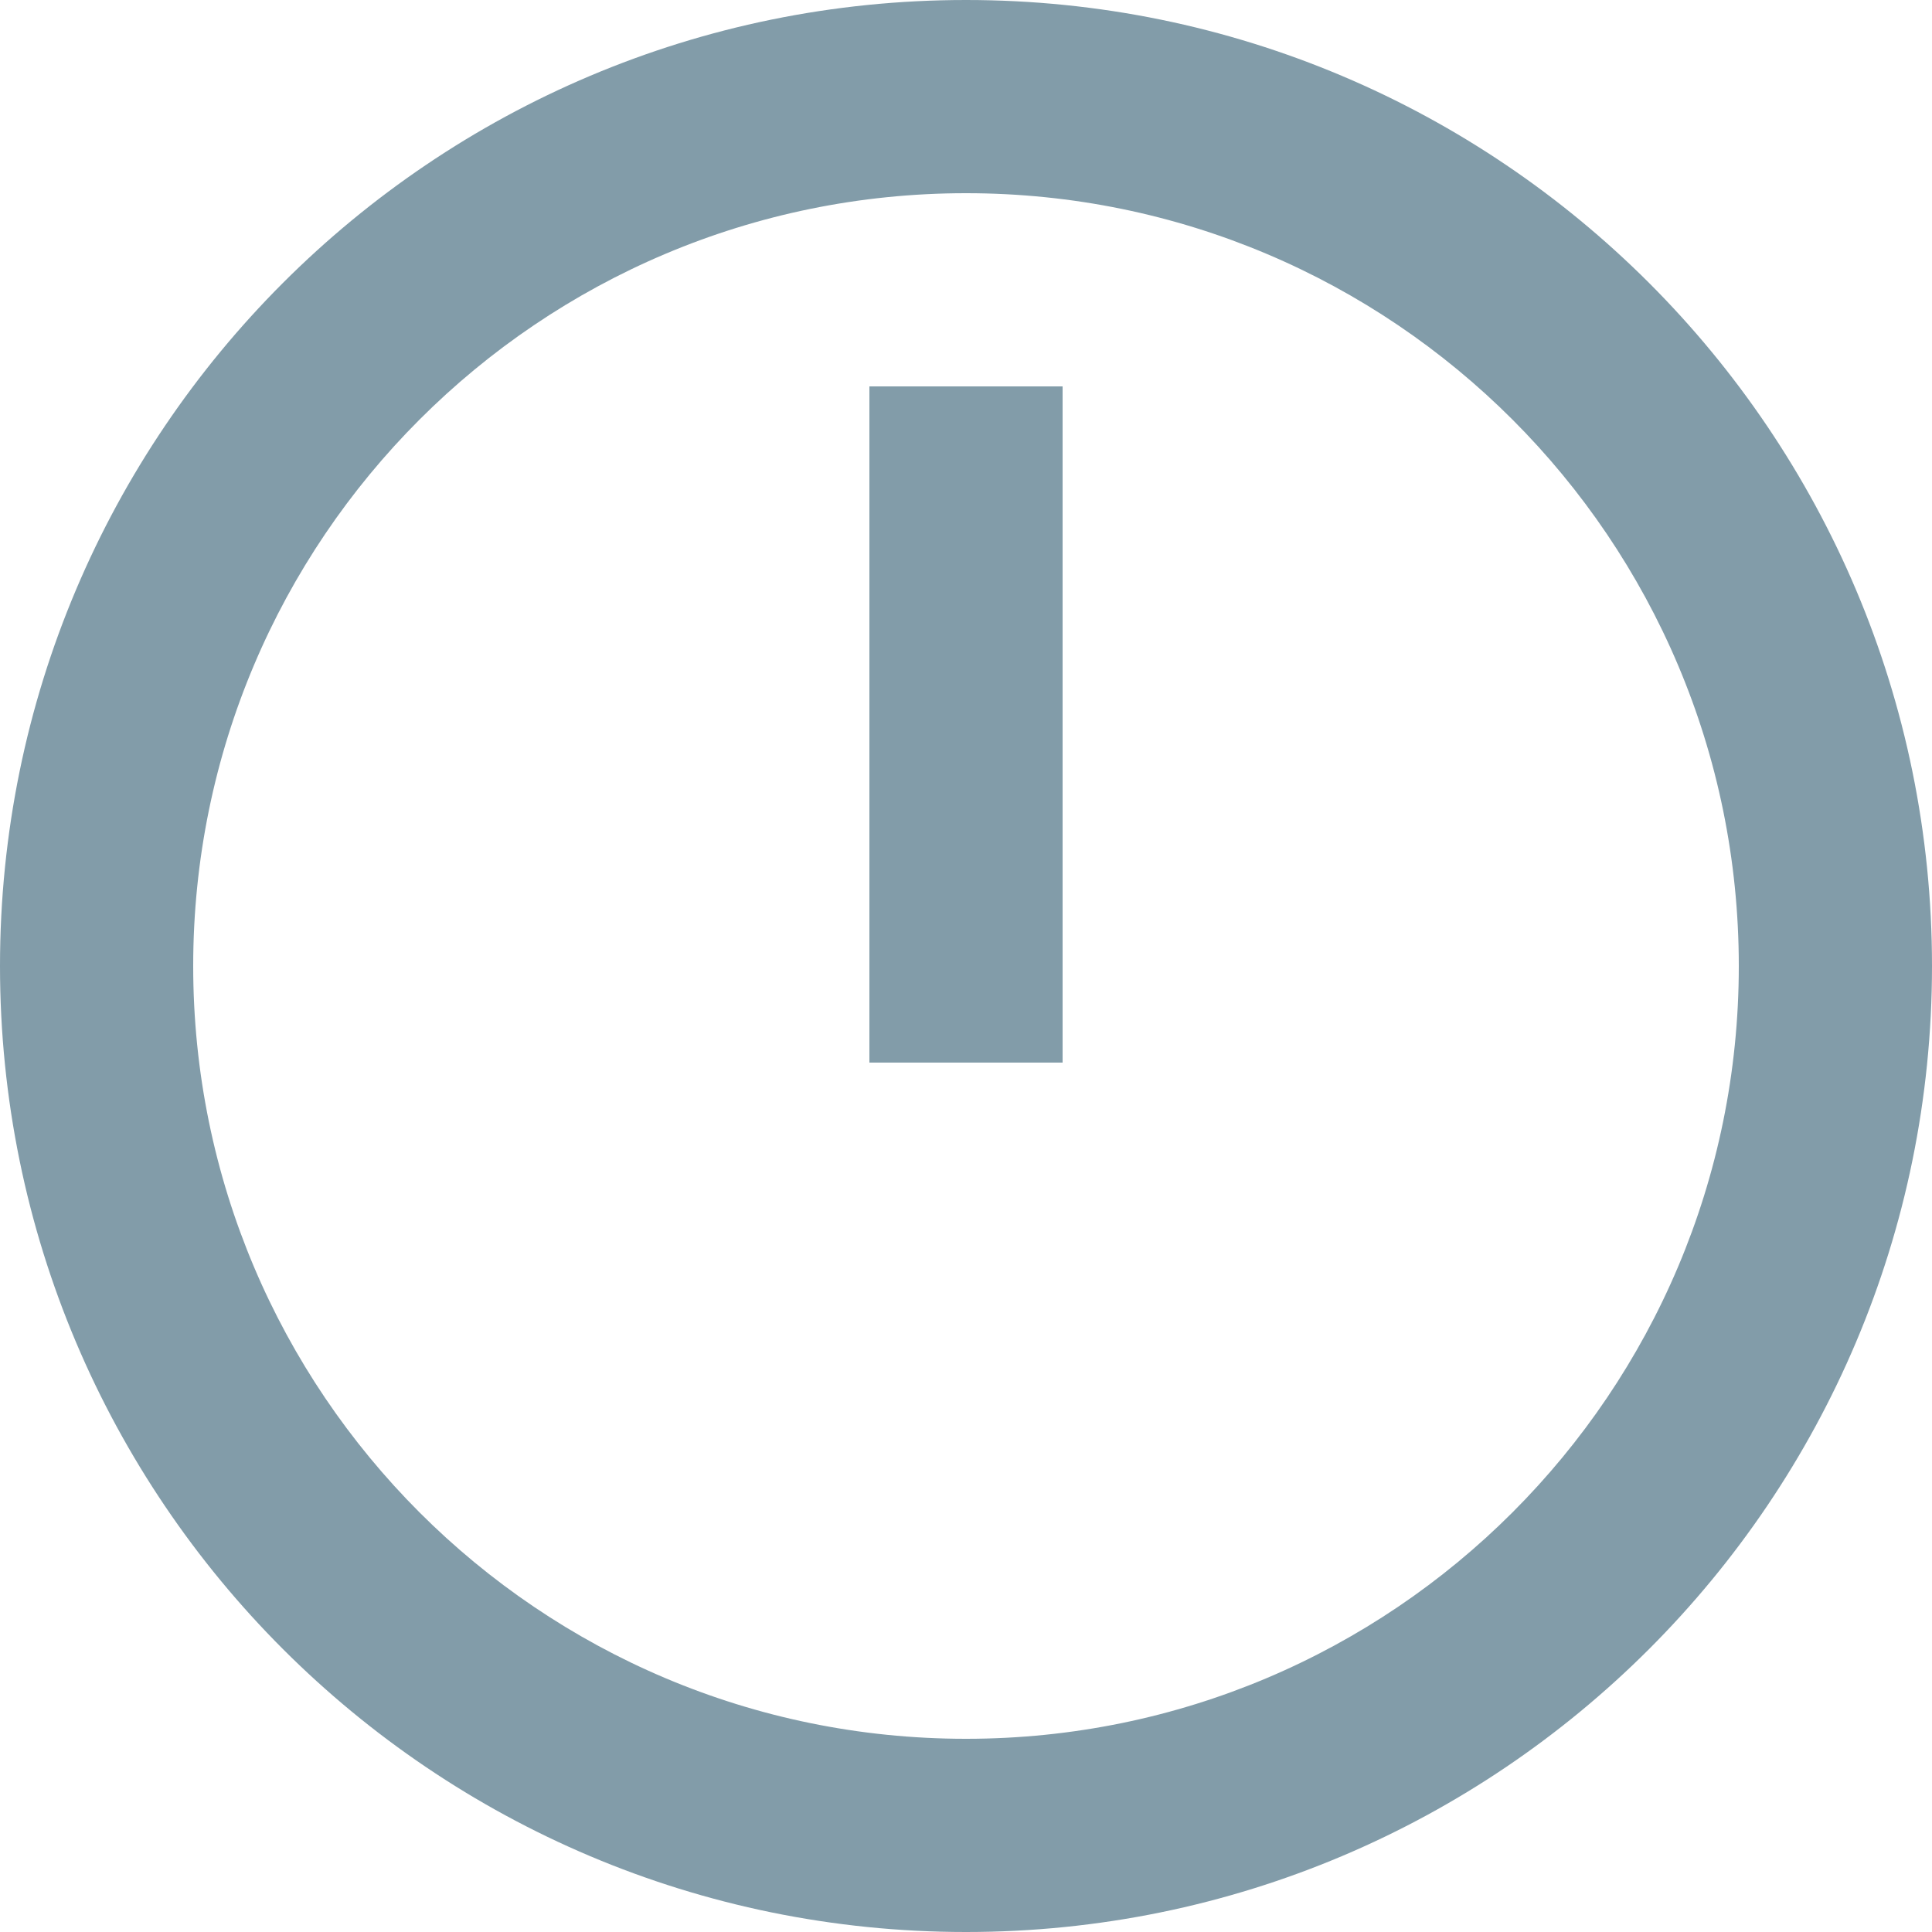 <svg width="20" height="20" viewBox="0 0 20 20" xmlns="http://www.w3.org/2000/svg"><path d="M11 9.5V4H9v7h2V9.5zM10 20c5.523 0 10-4.477 10-10S15.523 0 10 0 0 4.477 0 10s4.477 10 10 10zm0-2c4.418 0 8-3.582 8-8s-3.582-8-8-8-8 3.582-8 8 3.582 8 8 8z" fill="#829CA9" fill-rule="evenodd"/></svg>